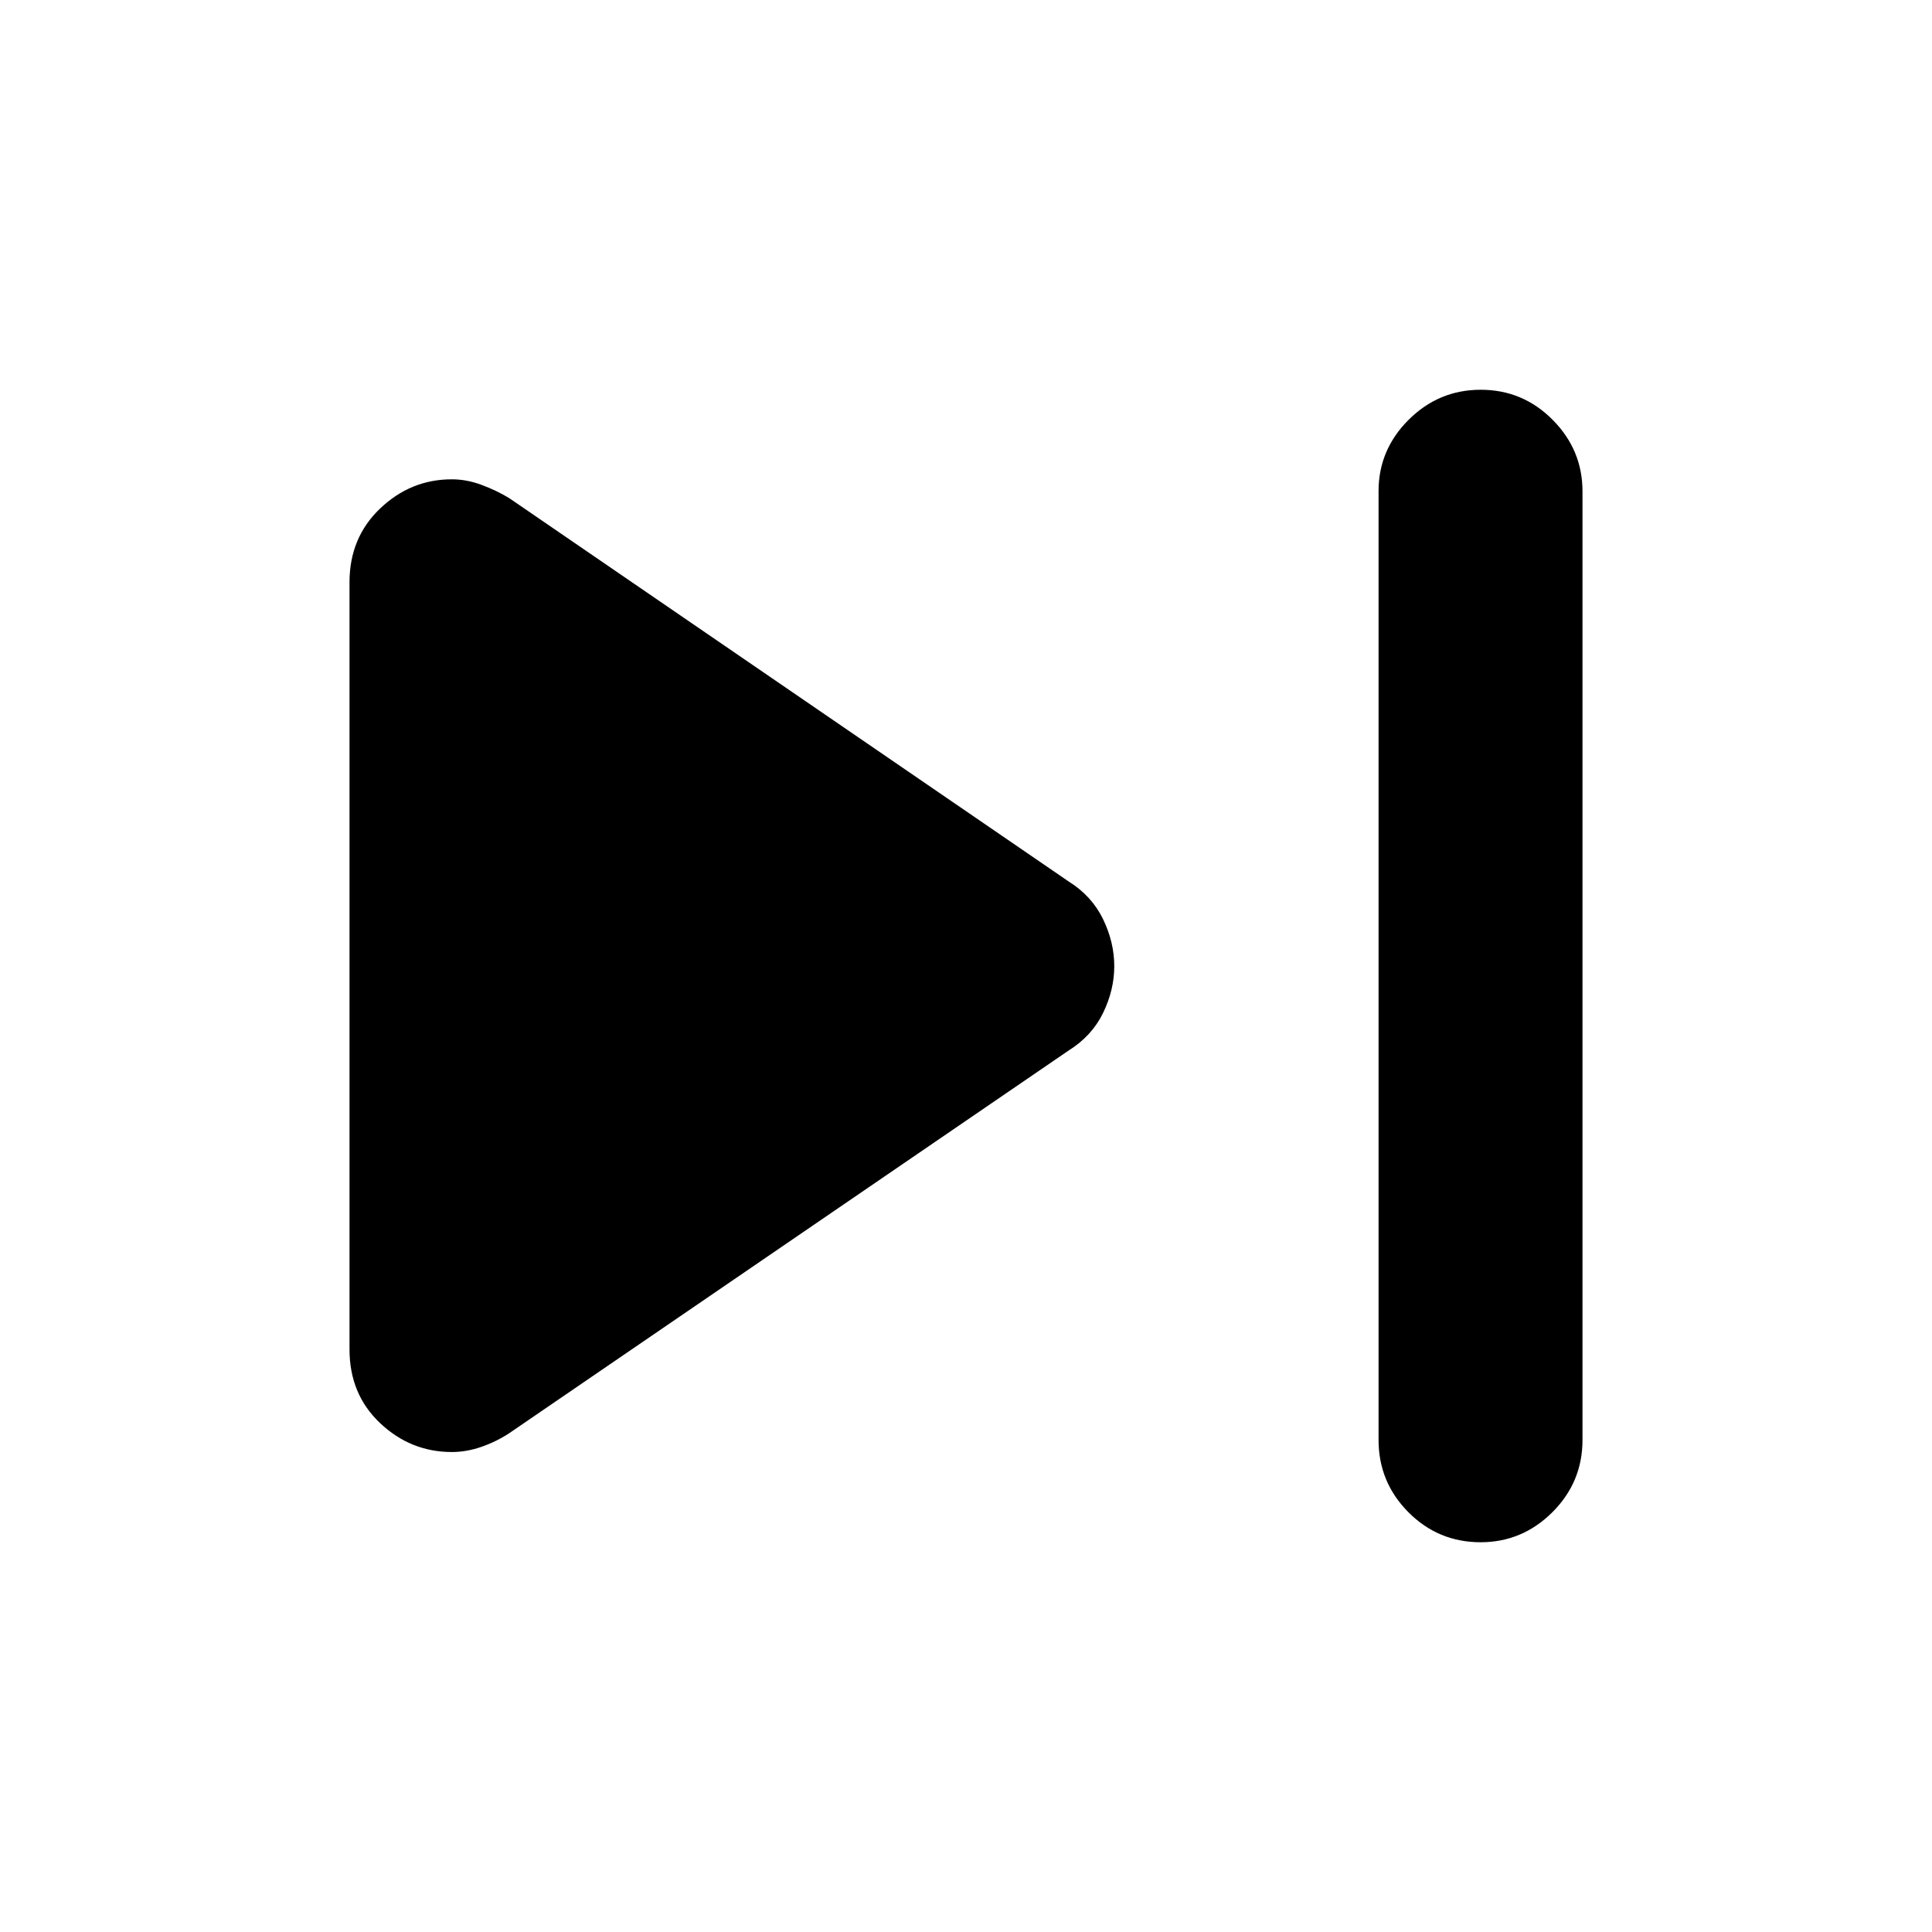 <svg xmlns="http://www.w3.org/2000/svg" height="40" viewBox="0 -960 960 960" width="40"><path d="M685-244.5v-471.48q0-20.52 14.95-35.44 14.95-14.91 35.83-14.91 20.89 0 35.72 14.94 14.83 14.94 14.83 35.56v471.33q0 21-14.97 35.92-14.98 14.91-35.64 14.91-21.05 0-35.89-14.91Q685-223.5 685-244.5Zm-511.33-45v-381.18q0-22.15 15.21-36.65 15.22-14.5 35.62-14.5 7.33 0 14.75 2.75T253-712.5l277.92 190.44q11.58 7.23 17.16 18.74 5.59 11.51 5.59 23.38 0 11.88-5.59 23.33-5.58 11.44-17.16 18.66L253-247.83q-6.33 4.16-13.75 6.75-7.42 2.58-14.75 2.58-20.4 0-35.62-14.35-15.21-14.35-15.21-36.65Z"/></svg>